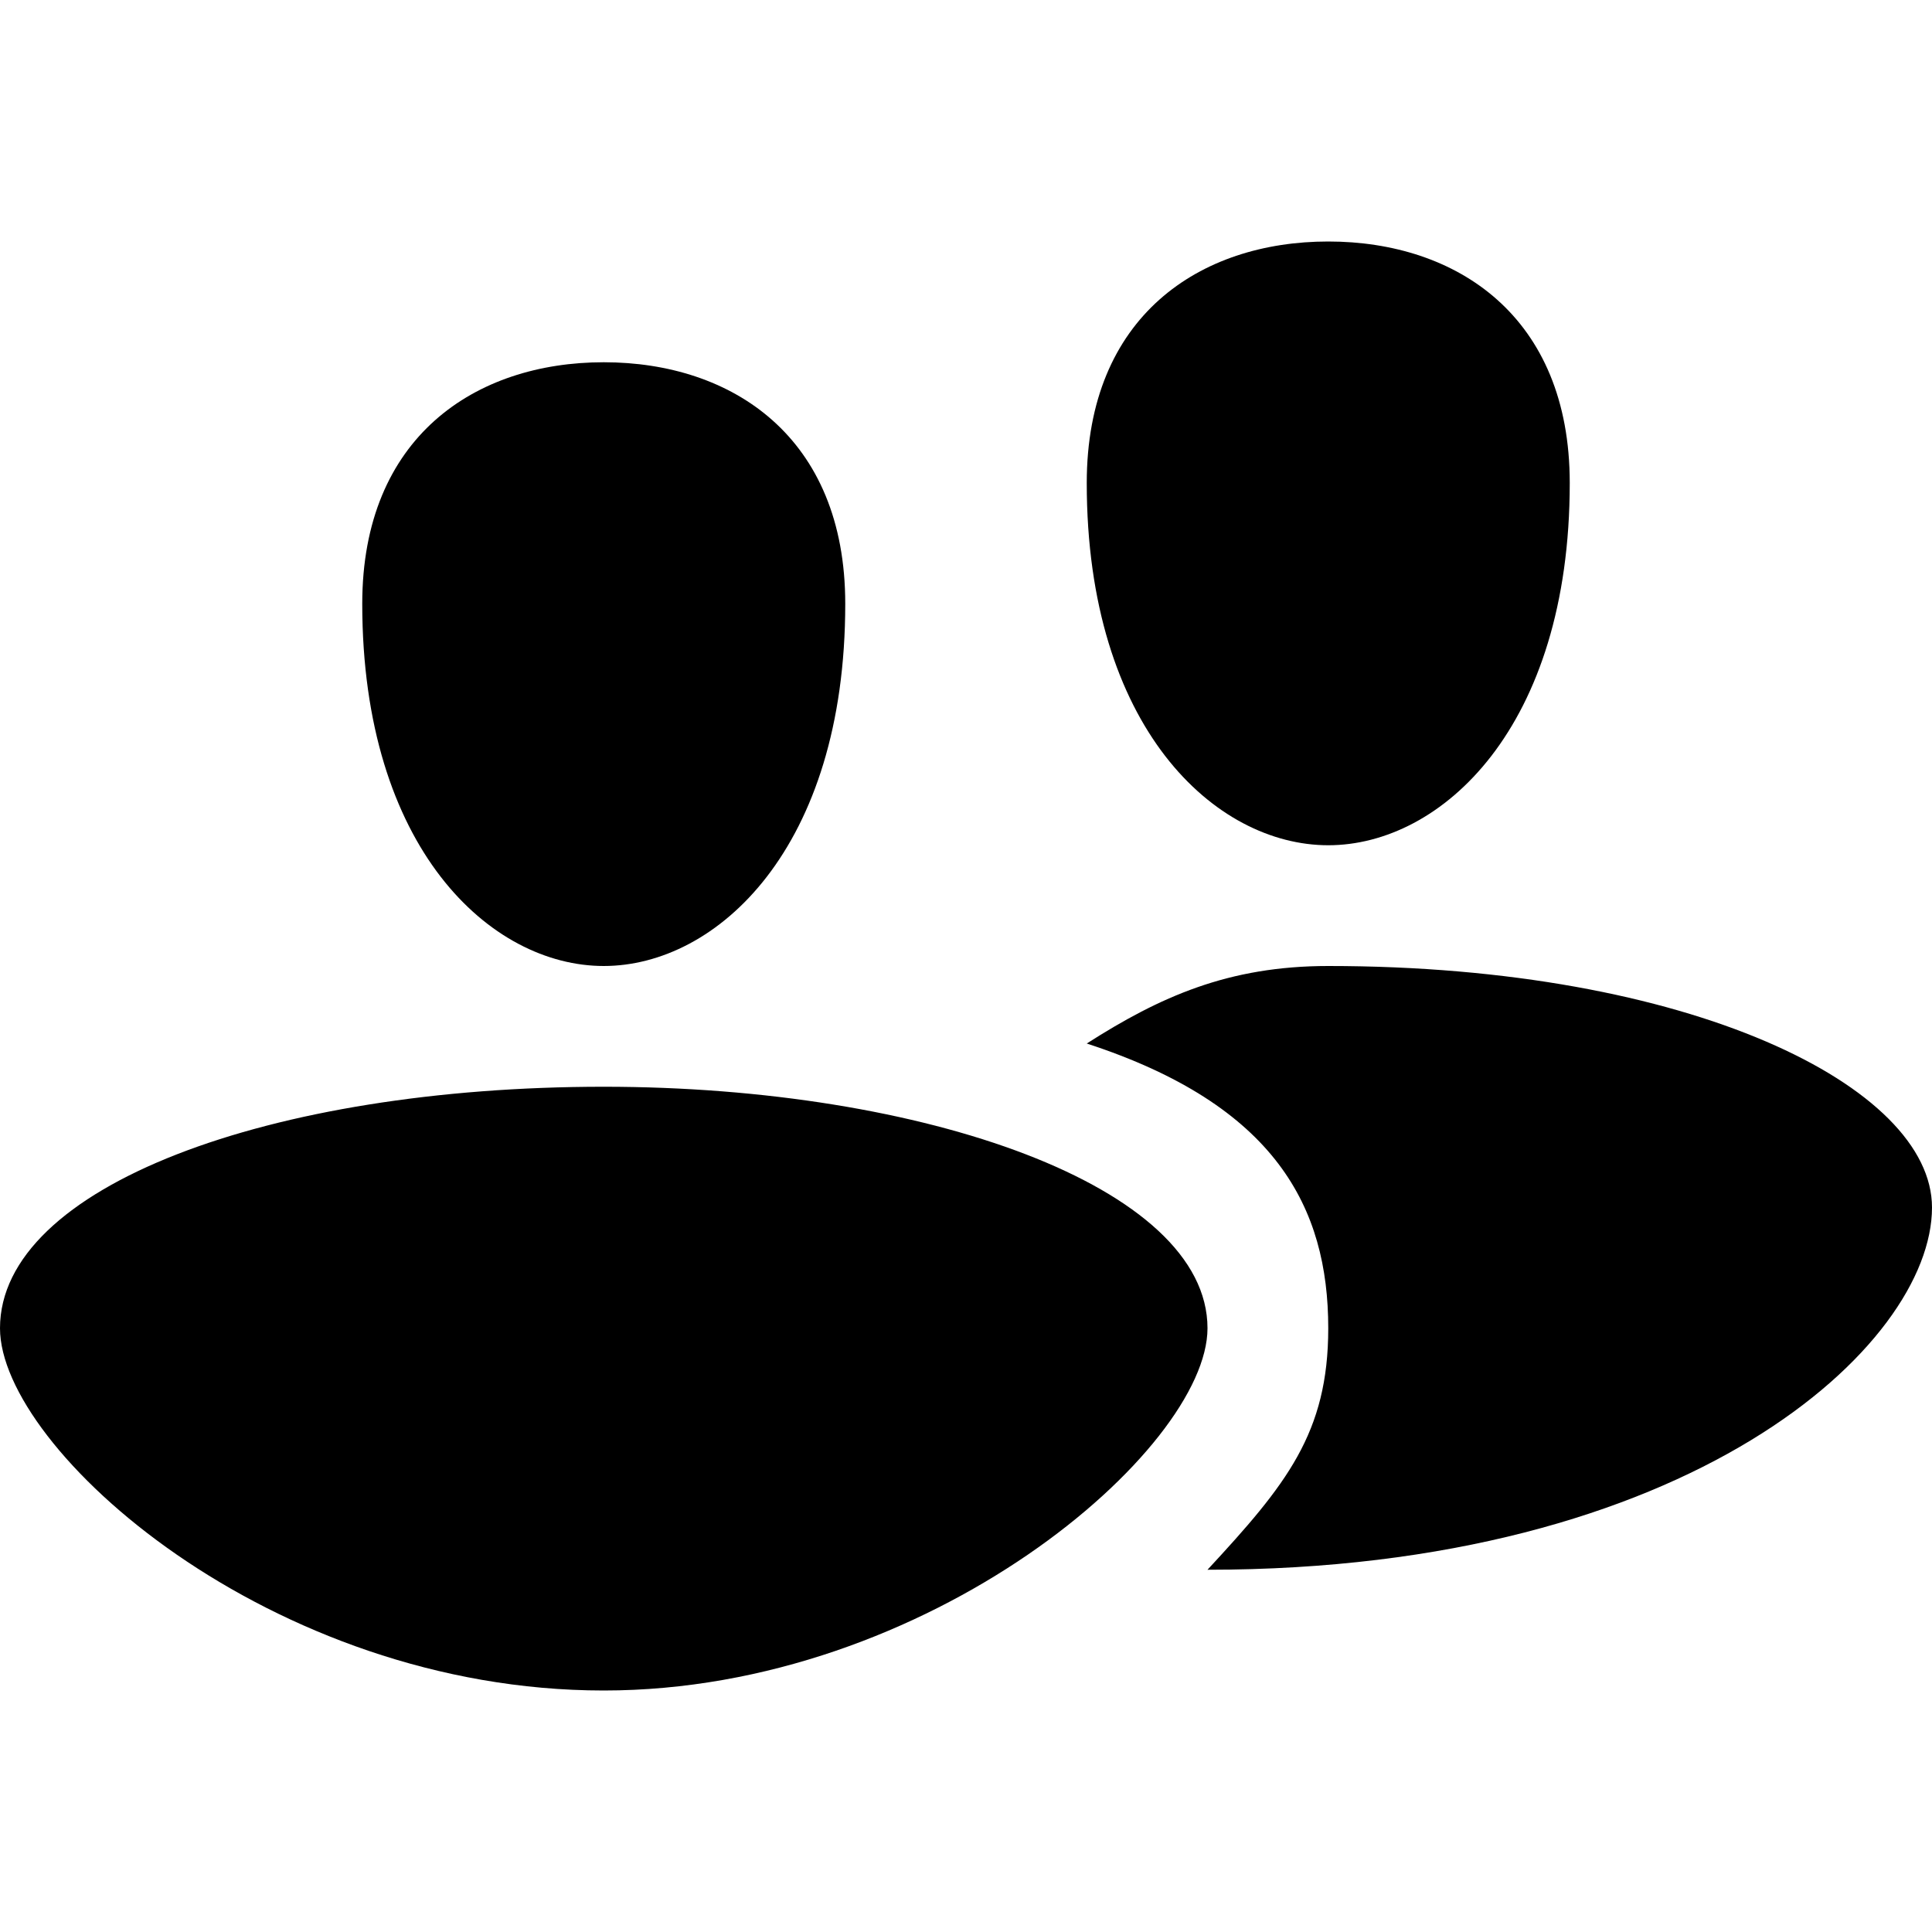 <svg width="16" height="16" fill="none" xmlns="http://www.w3.org/2000/svg">
  <path fill-rule="evenodd" clip-rule="evenodd" d="M11 8c-.828 0-1.394.255-2 .642 1.564.51 2 1.358 2 2.358 0 .868-.347 1.295-1 2 4 0 6-1.86 6-3 0-1-2-2-5-2zM5 9c-2.761 0-5 .826-5 2 0 1 2.238 3 5 3 2.699 0 5-2 5-3 0-1.174-2.344-2-5-2zm6-2c.936 0 2-.973 2-3 0-1.381-.936-2-2-2s-2 .619-2 2c0 2.027 1.064 3 2 3zM3 5c0-1.381.936-2 2-2s2 .619 2 2c0 2.027-1.064 3-2 3-.936 0-2-.973-2-3z" fill="#000"/>
</svg>
